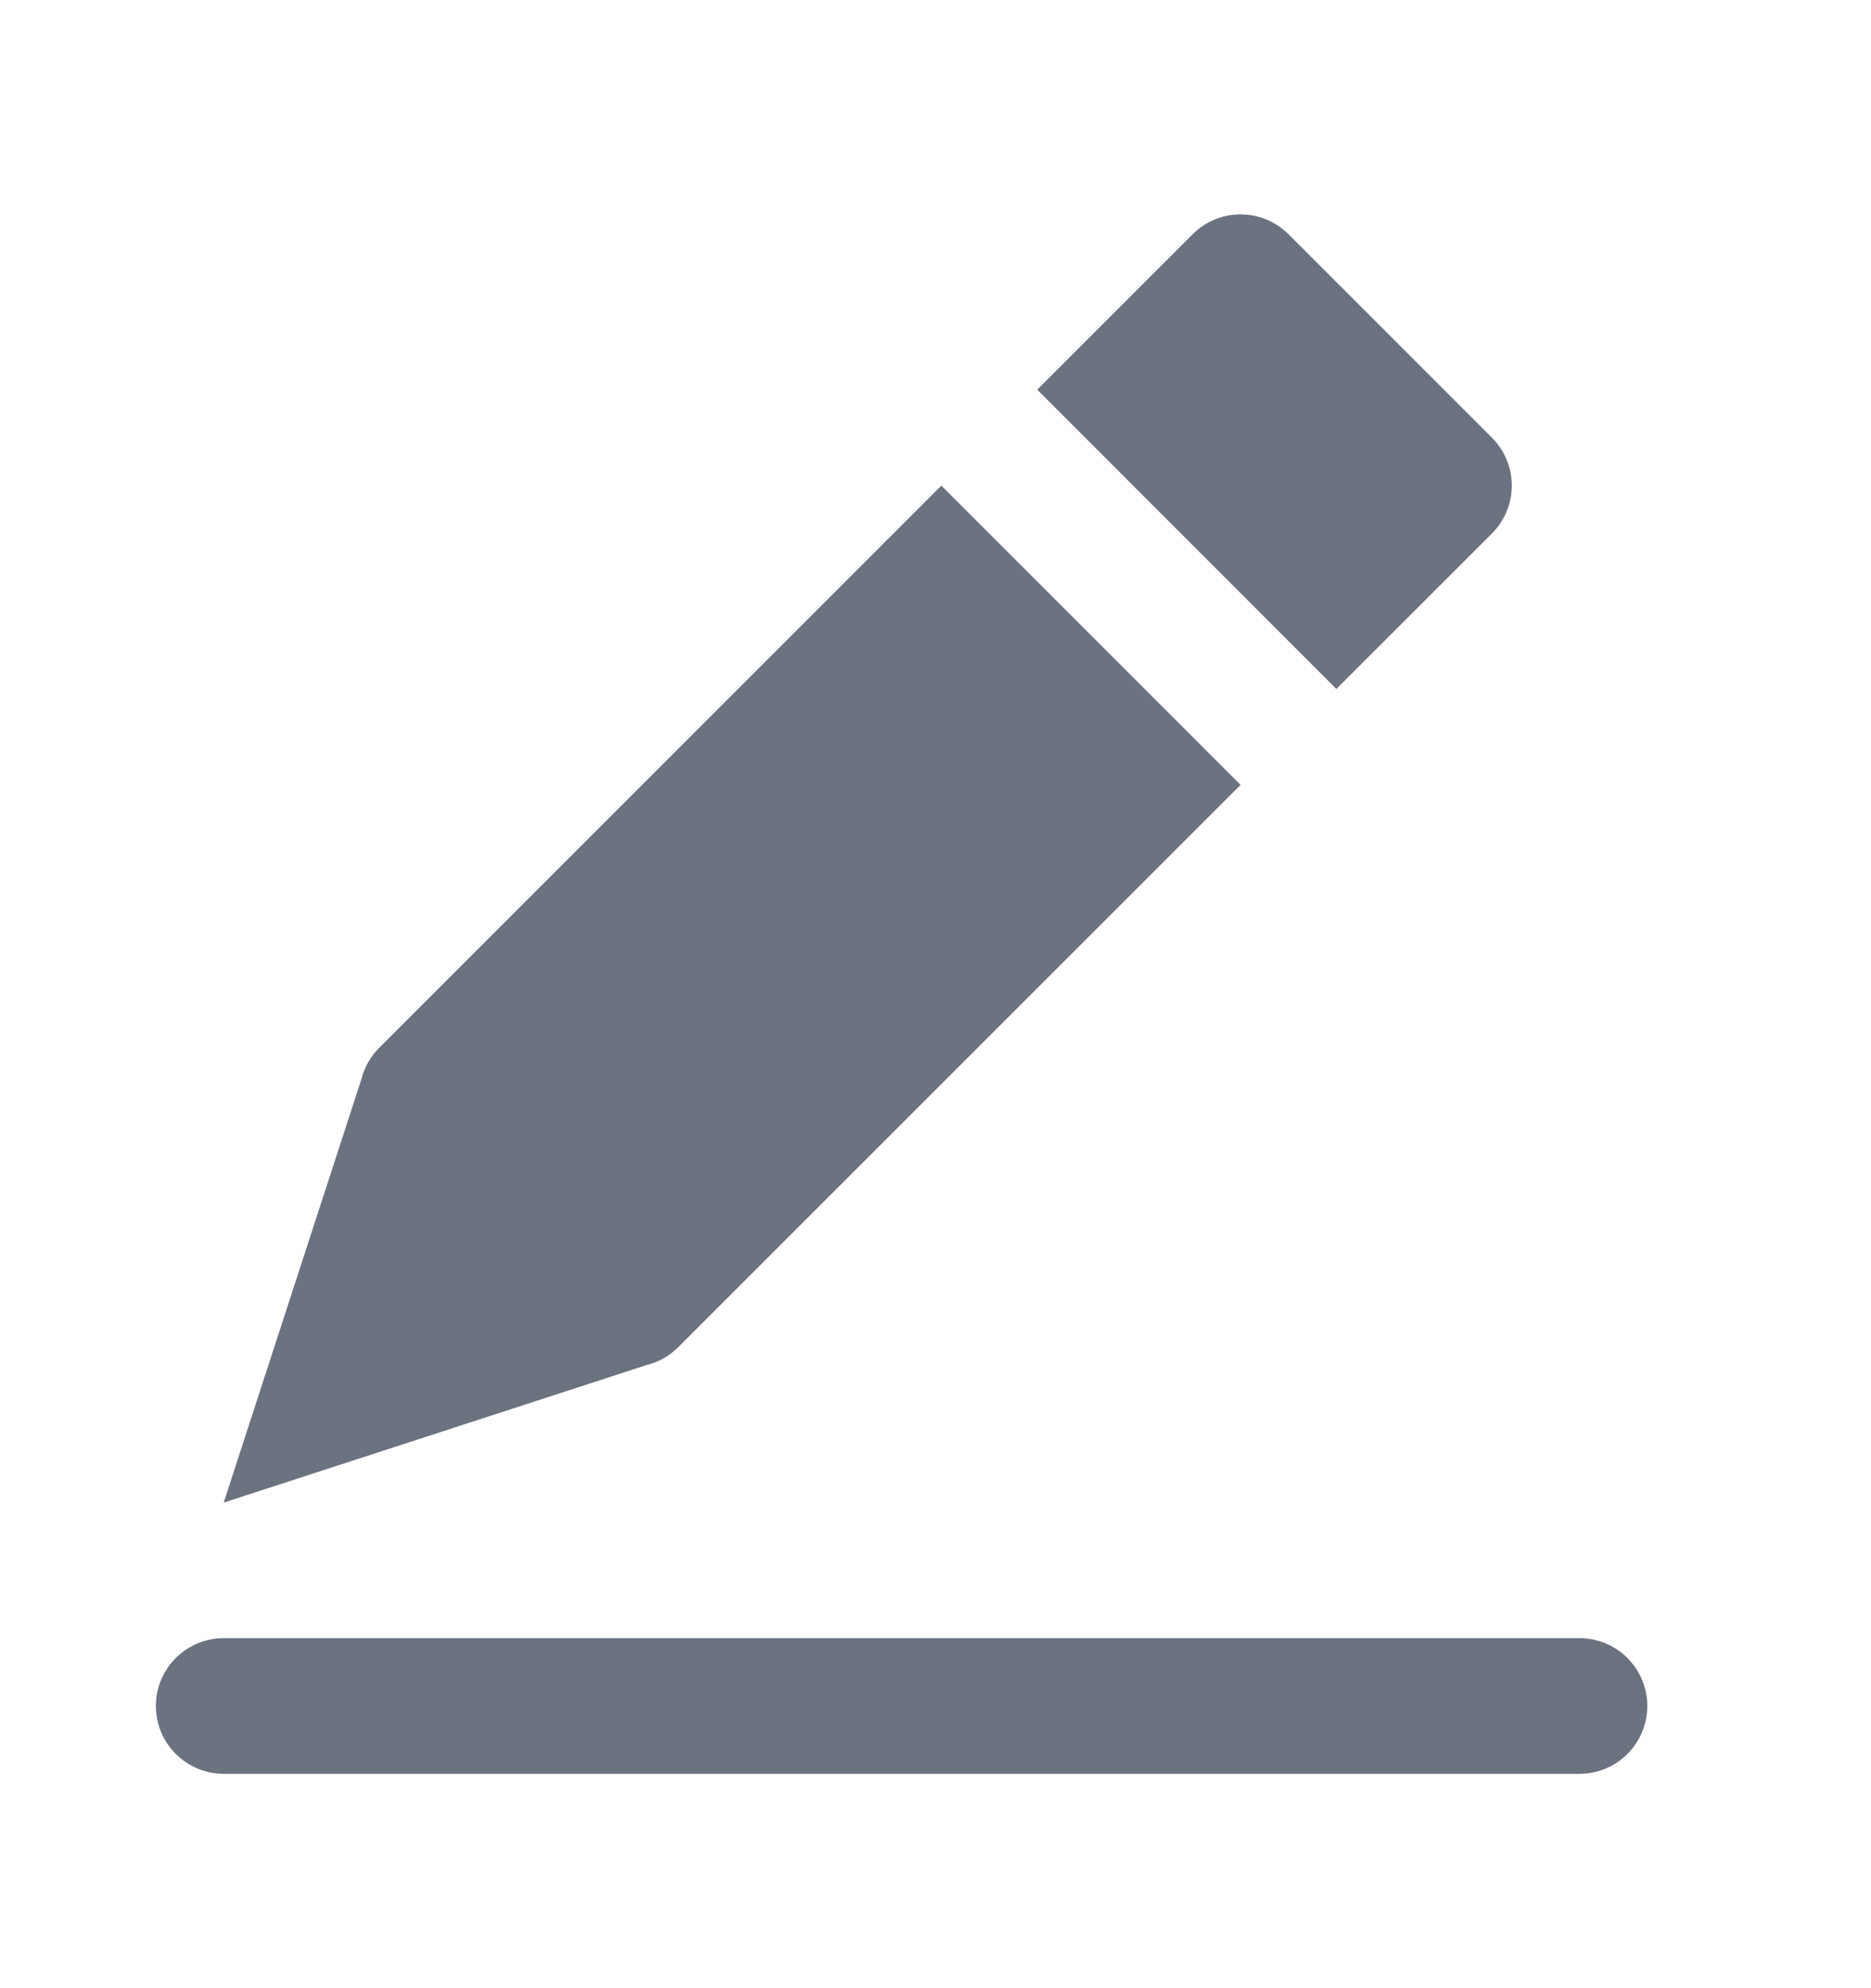<svg width="16" height="17" viewBox="0 0 16 17" fill="none" xmlns="http://www.w3.org/2000/svg">
<path d="M13.507 15.167H1.913C1.759 15.167 1.612 15.106 1.503 14.997C1.394 14.888 1.333 14.741 1.333 14.587C1.333 14.433 1.394 14.286 1.503 14.177C1.612 14.068 1.759 14.007 1.913 14.007H13.507C13.661 14.007 13.809 14.068 13.917 14.177C14.026 14.286 14.087 14.433 14.087 14.587C14.087 14.741 14.026 14.888 13.917 14.997C13.809 15.106 13.661 15.167 13.507 15.167Z" fill="#6B7280"/>
<path d="M8.05 4.152L3.242 8.96C3.168 9.034 3.115 9.127 3.09 9.229L1.913 12.848L5.532 11.671C5.634 11.646 5.727 11.593 5.801 11.518L10.609 6.711L8.05 4.152Z" fill="#6B7280"/>
<path d="M12.758 3.742L11.019 2.003C10.91 1.894 10.762 1.833 10.609 1.833C10.455 1.833 10.308 1.894 10.199 2.003L8.87 3.332L11.428 5.891L12.758 4.562C12.867 4.453 12.928 4.306 12.928 4.152C12.928 3.998 12.867 3.851 12.758 3.742Z" fill="#6B7280"/>
</svg>
